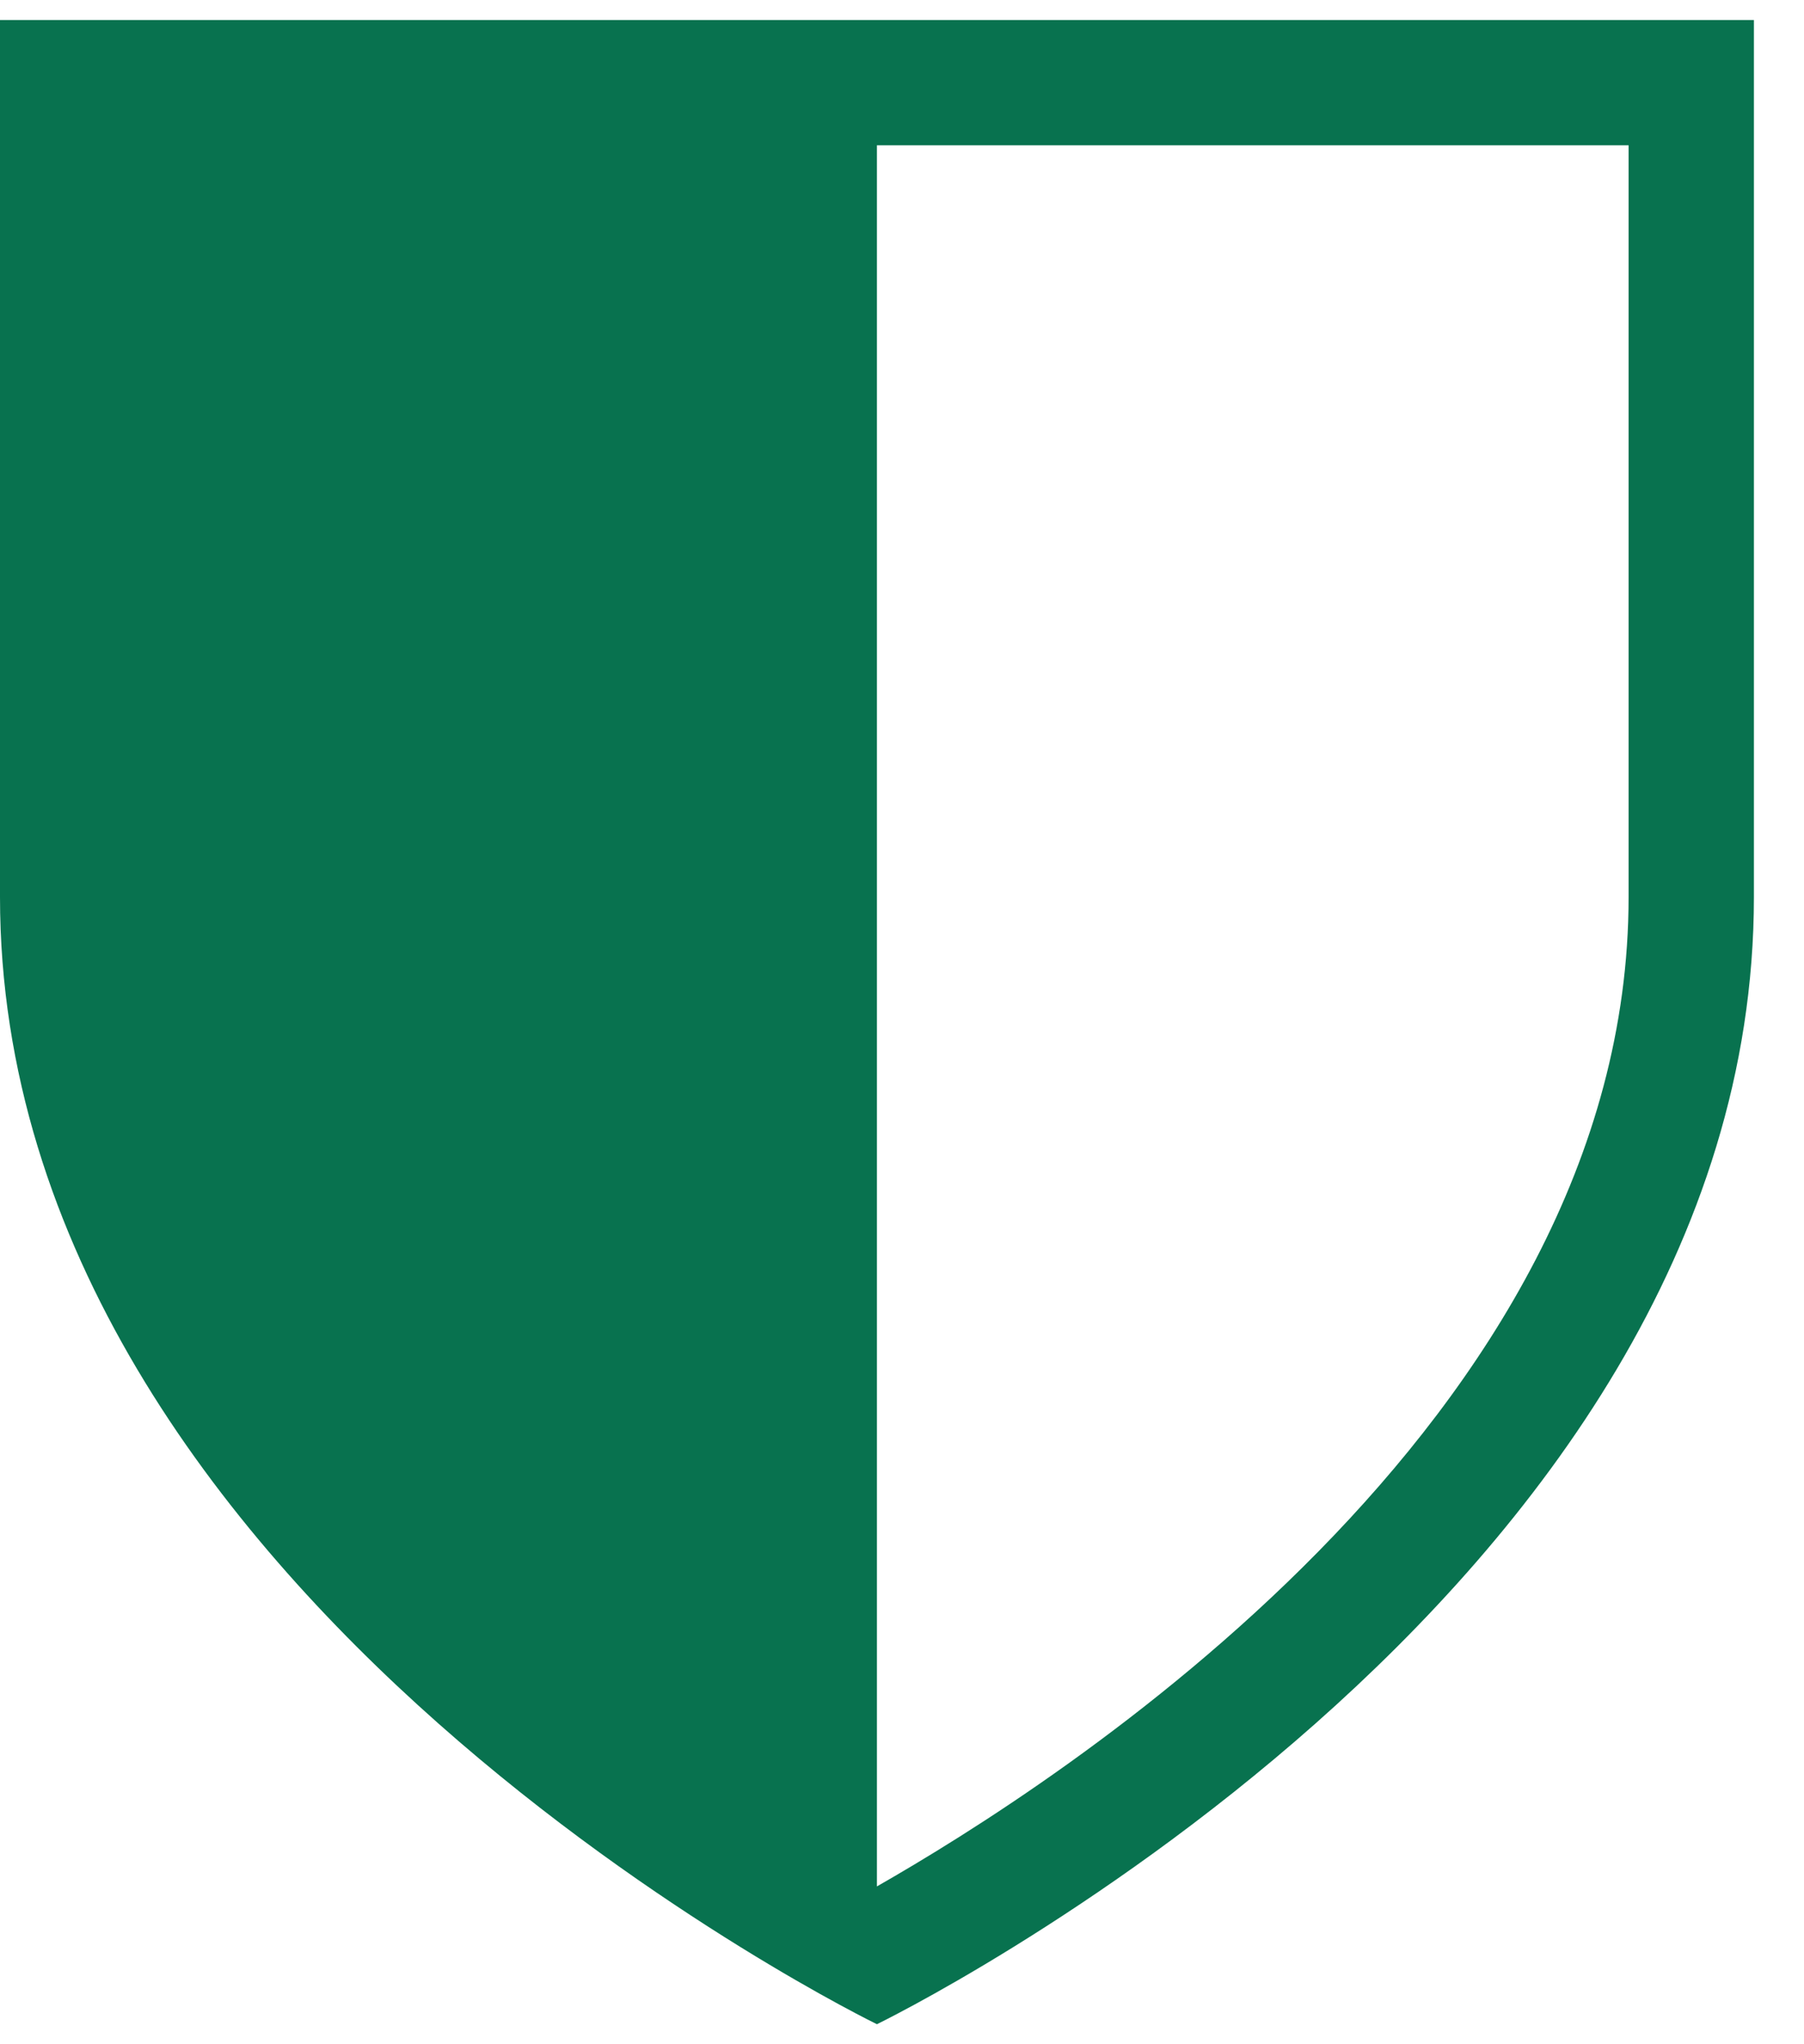 <svg width="30" height="34" viewBox="0 0 30 34" fill="none" xmlns="http://www.w3.org/2000/svg">
<path d="M0 0.333C0 0.333 0 7 0 14.917C0 26.583 14.583 33.667 14.583 33.667C14.583 33.667 29.167 26.583 29.167 14.917C29.167 7 29.167 0.333 29.167 0.333H0ZM27.083 14.917C27.083 23.667 17.5 29.708 14.583 31.375V2.417H27.083V14.917Z" fill="#08724F"/>
</svg>
